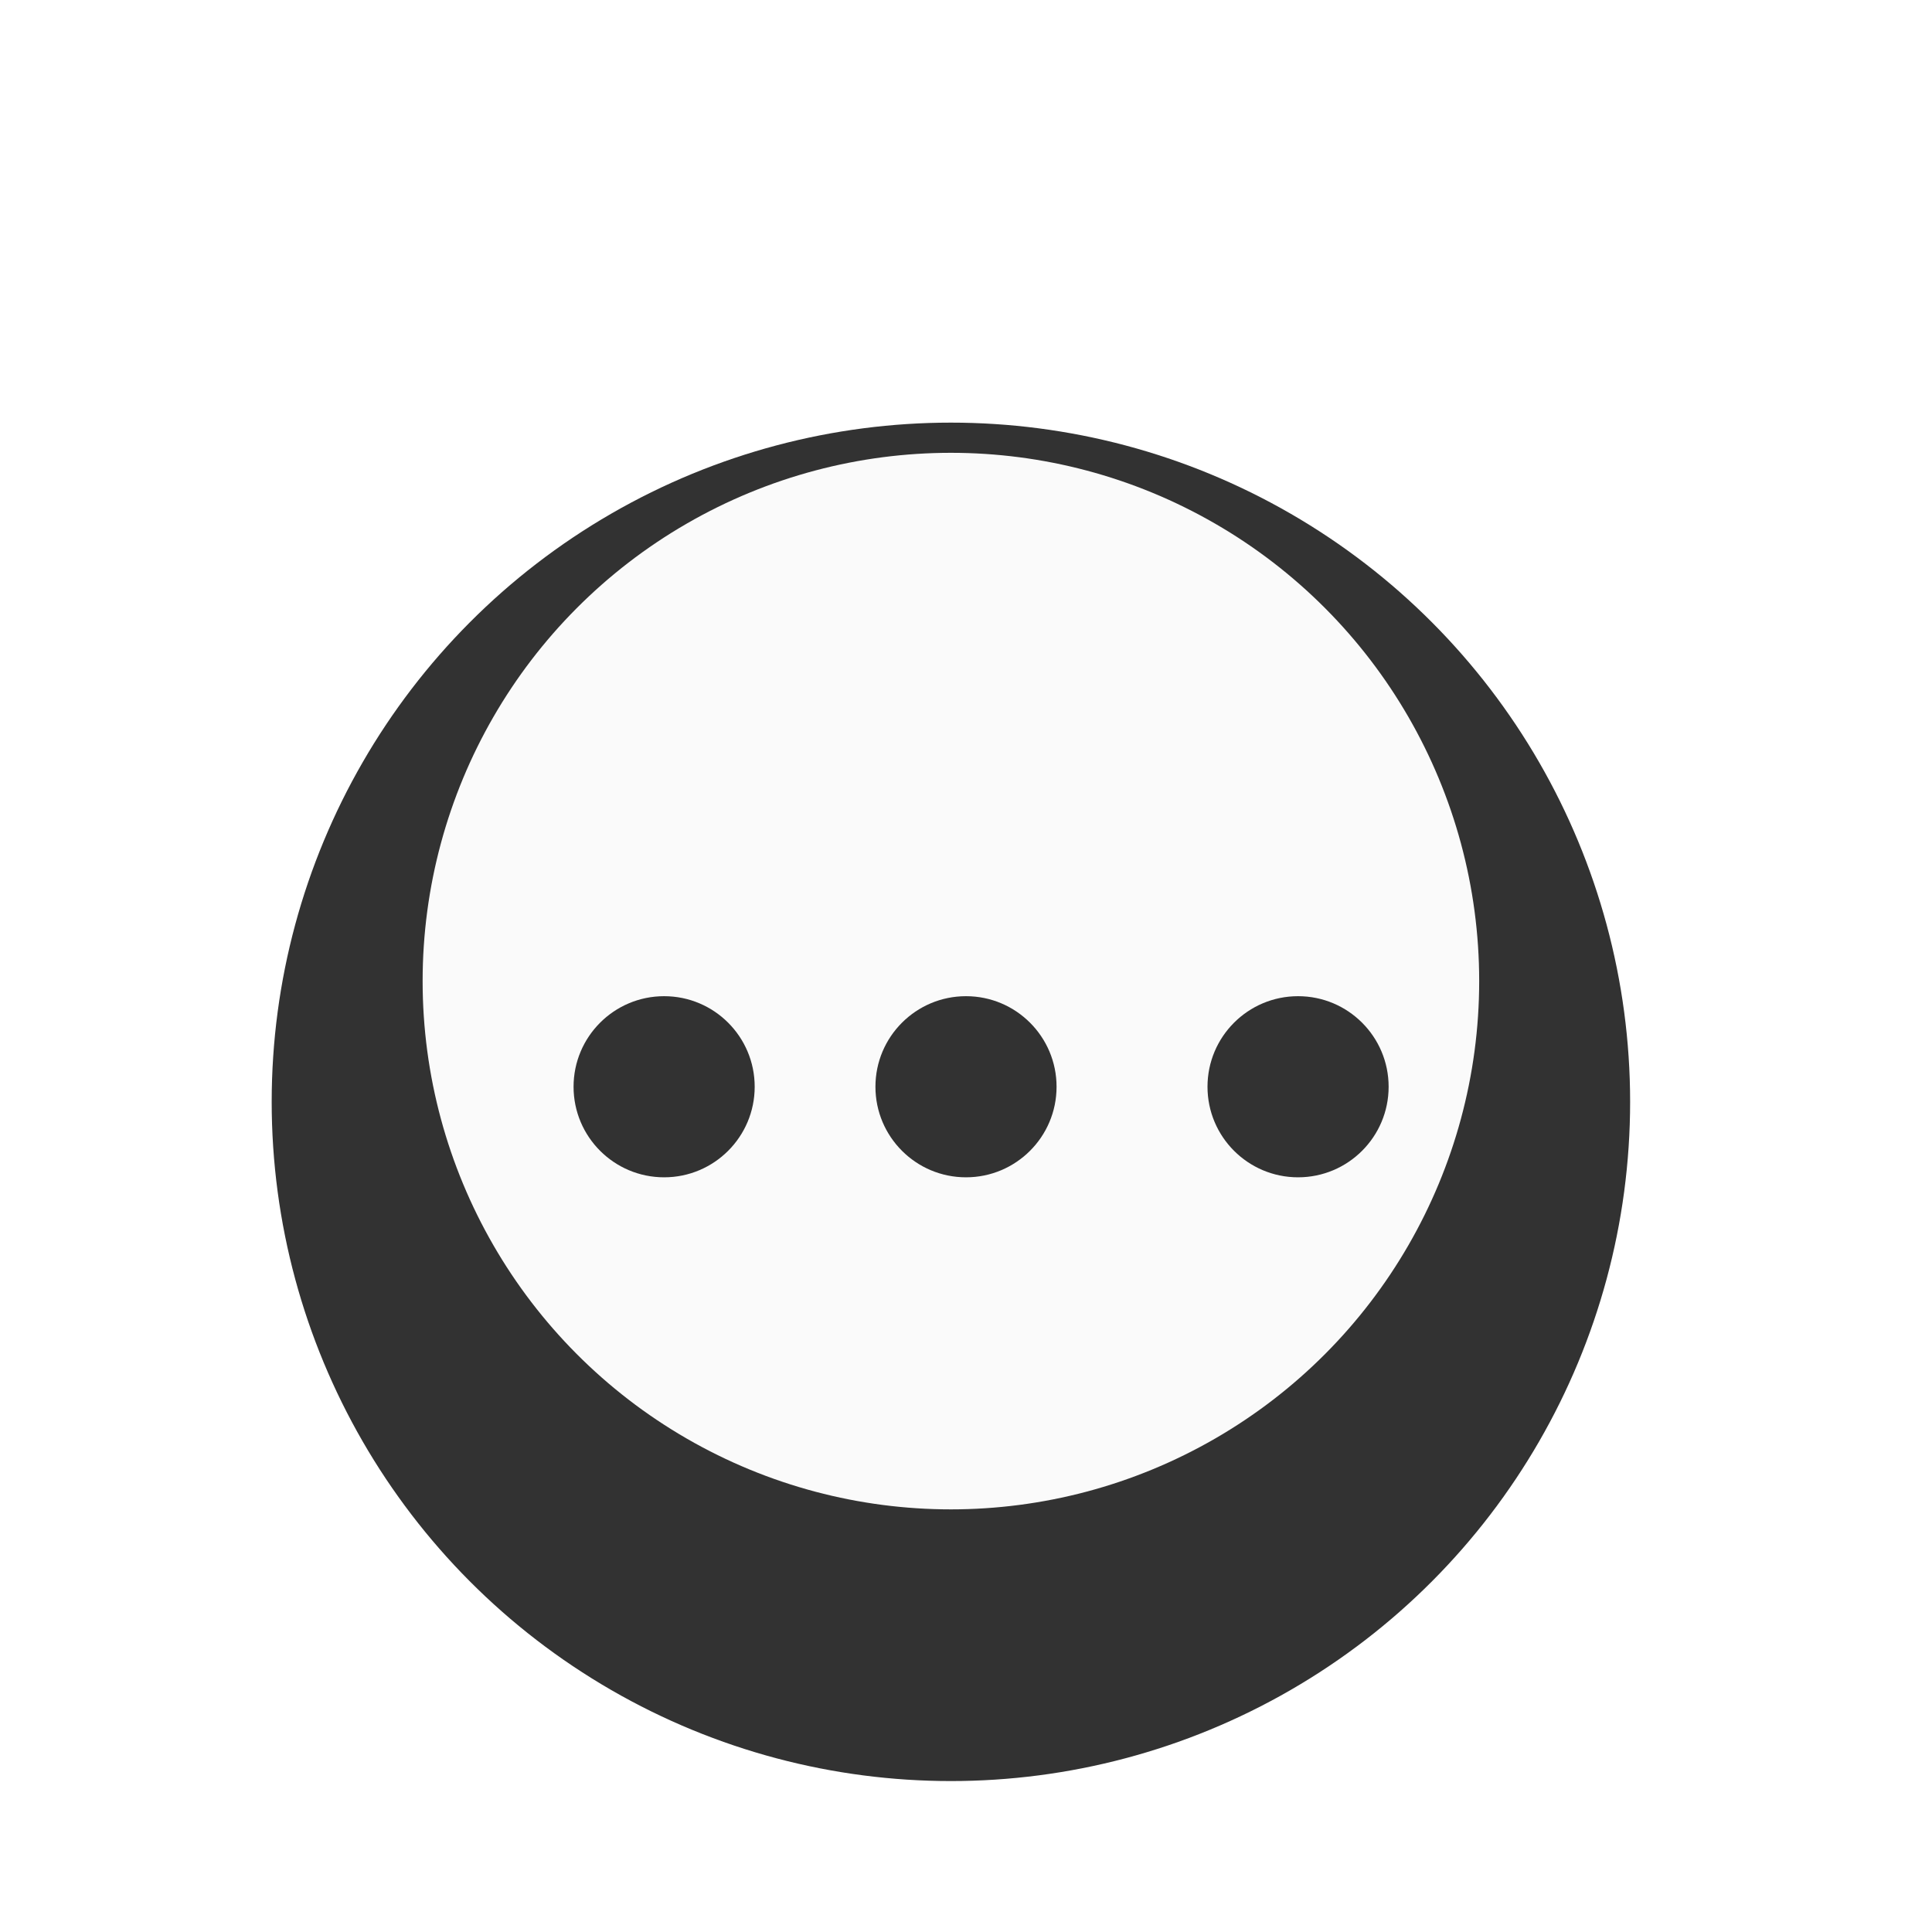 <svg xmlns="http://www.w3.org/2000/svg" xmlns:xlink="http://www.w3.org/1999/xlink" fill="none" version="1.1" width="64" height="64" viewBox="0 0 64 64"><defs><clipPath id="master_svg0_41_2826"><rect x="0" y="0" width="64" height="64" rx="0"/></clipPath><filter id="master_svg1_41_2831" filterUnits="objectBoundingBox" color-interpolation-filters="sRGB" x="-0.444" y="-0.356" width="1.889" height="1.889"><feFlood flood-opacity="0" result="BackgroundImageFix"/><feColorMatrix in="SourceAlpha" type="matrix" values="0 0 0 0 0 0 0 0 0 0 0 0 0 0 0 0 0 0 127 0"/><feOffset dy="4" dx="0"/><feGaussianBlur stdDeviation="5"/><feColorMatrix type="matrix" values="0 0 0 0 0.196 0 0 0 0 0.196 0 0 0 0 0.196 0 0 0 0.3 0"/><feBlend mode="normal" in2="BackgroundImageFix" result="effect1_dropShadow"/><feBlend mode="normal" in="SourceGraphic" in2="effect1_dropShadow" result="shape"/></filter><filter id="master_svg2_41_2865" filterUnits="objectBoundingBox" color-interpolation-filters="sRGB" x="-0.741" y="-2.667" width="2.481" height="7.667"><feFlood flood-opacity="0" result="BackgroundImageFix"/><feColorMatrix in="SourceAlpha" type="matrix" values="0 0 0 0 0 0 0 0 0 0 0 0 0 0 0 0 0 0 127 0"/><feOffset dy="4" dx="0"/><feGaussianBlur stdDeviation="5"/><feColorMatrix type="matrix" values="0 0 0 0 0.196 0 0 0 0 0.196 0 0 0 0 0.196 0 0 0 0.3 0"/><feBlend mode="normal" in2="BackgroundImageFix" result="effect1_dropShadow"/><feBlend mode="normal" in="SourceGraphic" in2="effect1_dropShadow" result="shape"/></filter></defs><g clip-path="url(#master_svg0_41_2826)"><g filter="url(#master_svg1_41_2831)"><ellipse cx="31.5" cy="32.5" rx="22.5" ry="22.5" fill="#323232" fill-opacity="1"/></g><g><ellipse cx="31.5" cy="32.5" rx="17.5" ry="17.5" fill="#FAFAFA" fill-opacity="1"/></g><g filter="url(#master_svg2_41_2865)"><g><ellipse cx="22" cy="32" rx="3" ry="3" fill="#323232" fill-opacity="1"/></g><g><ellipse cx="32" cy="32" rx="3" ry="3" fill="#323232" fill-opacity="1"/></g><g><ellipse cx="43" cy="32" rx="3" ry="3" fill="#323232" fill-opacity="1"/></g></g></g></svg>